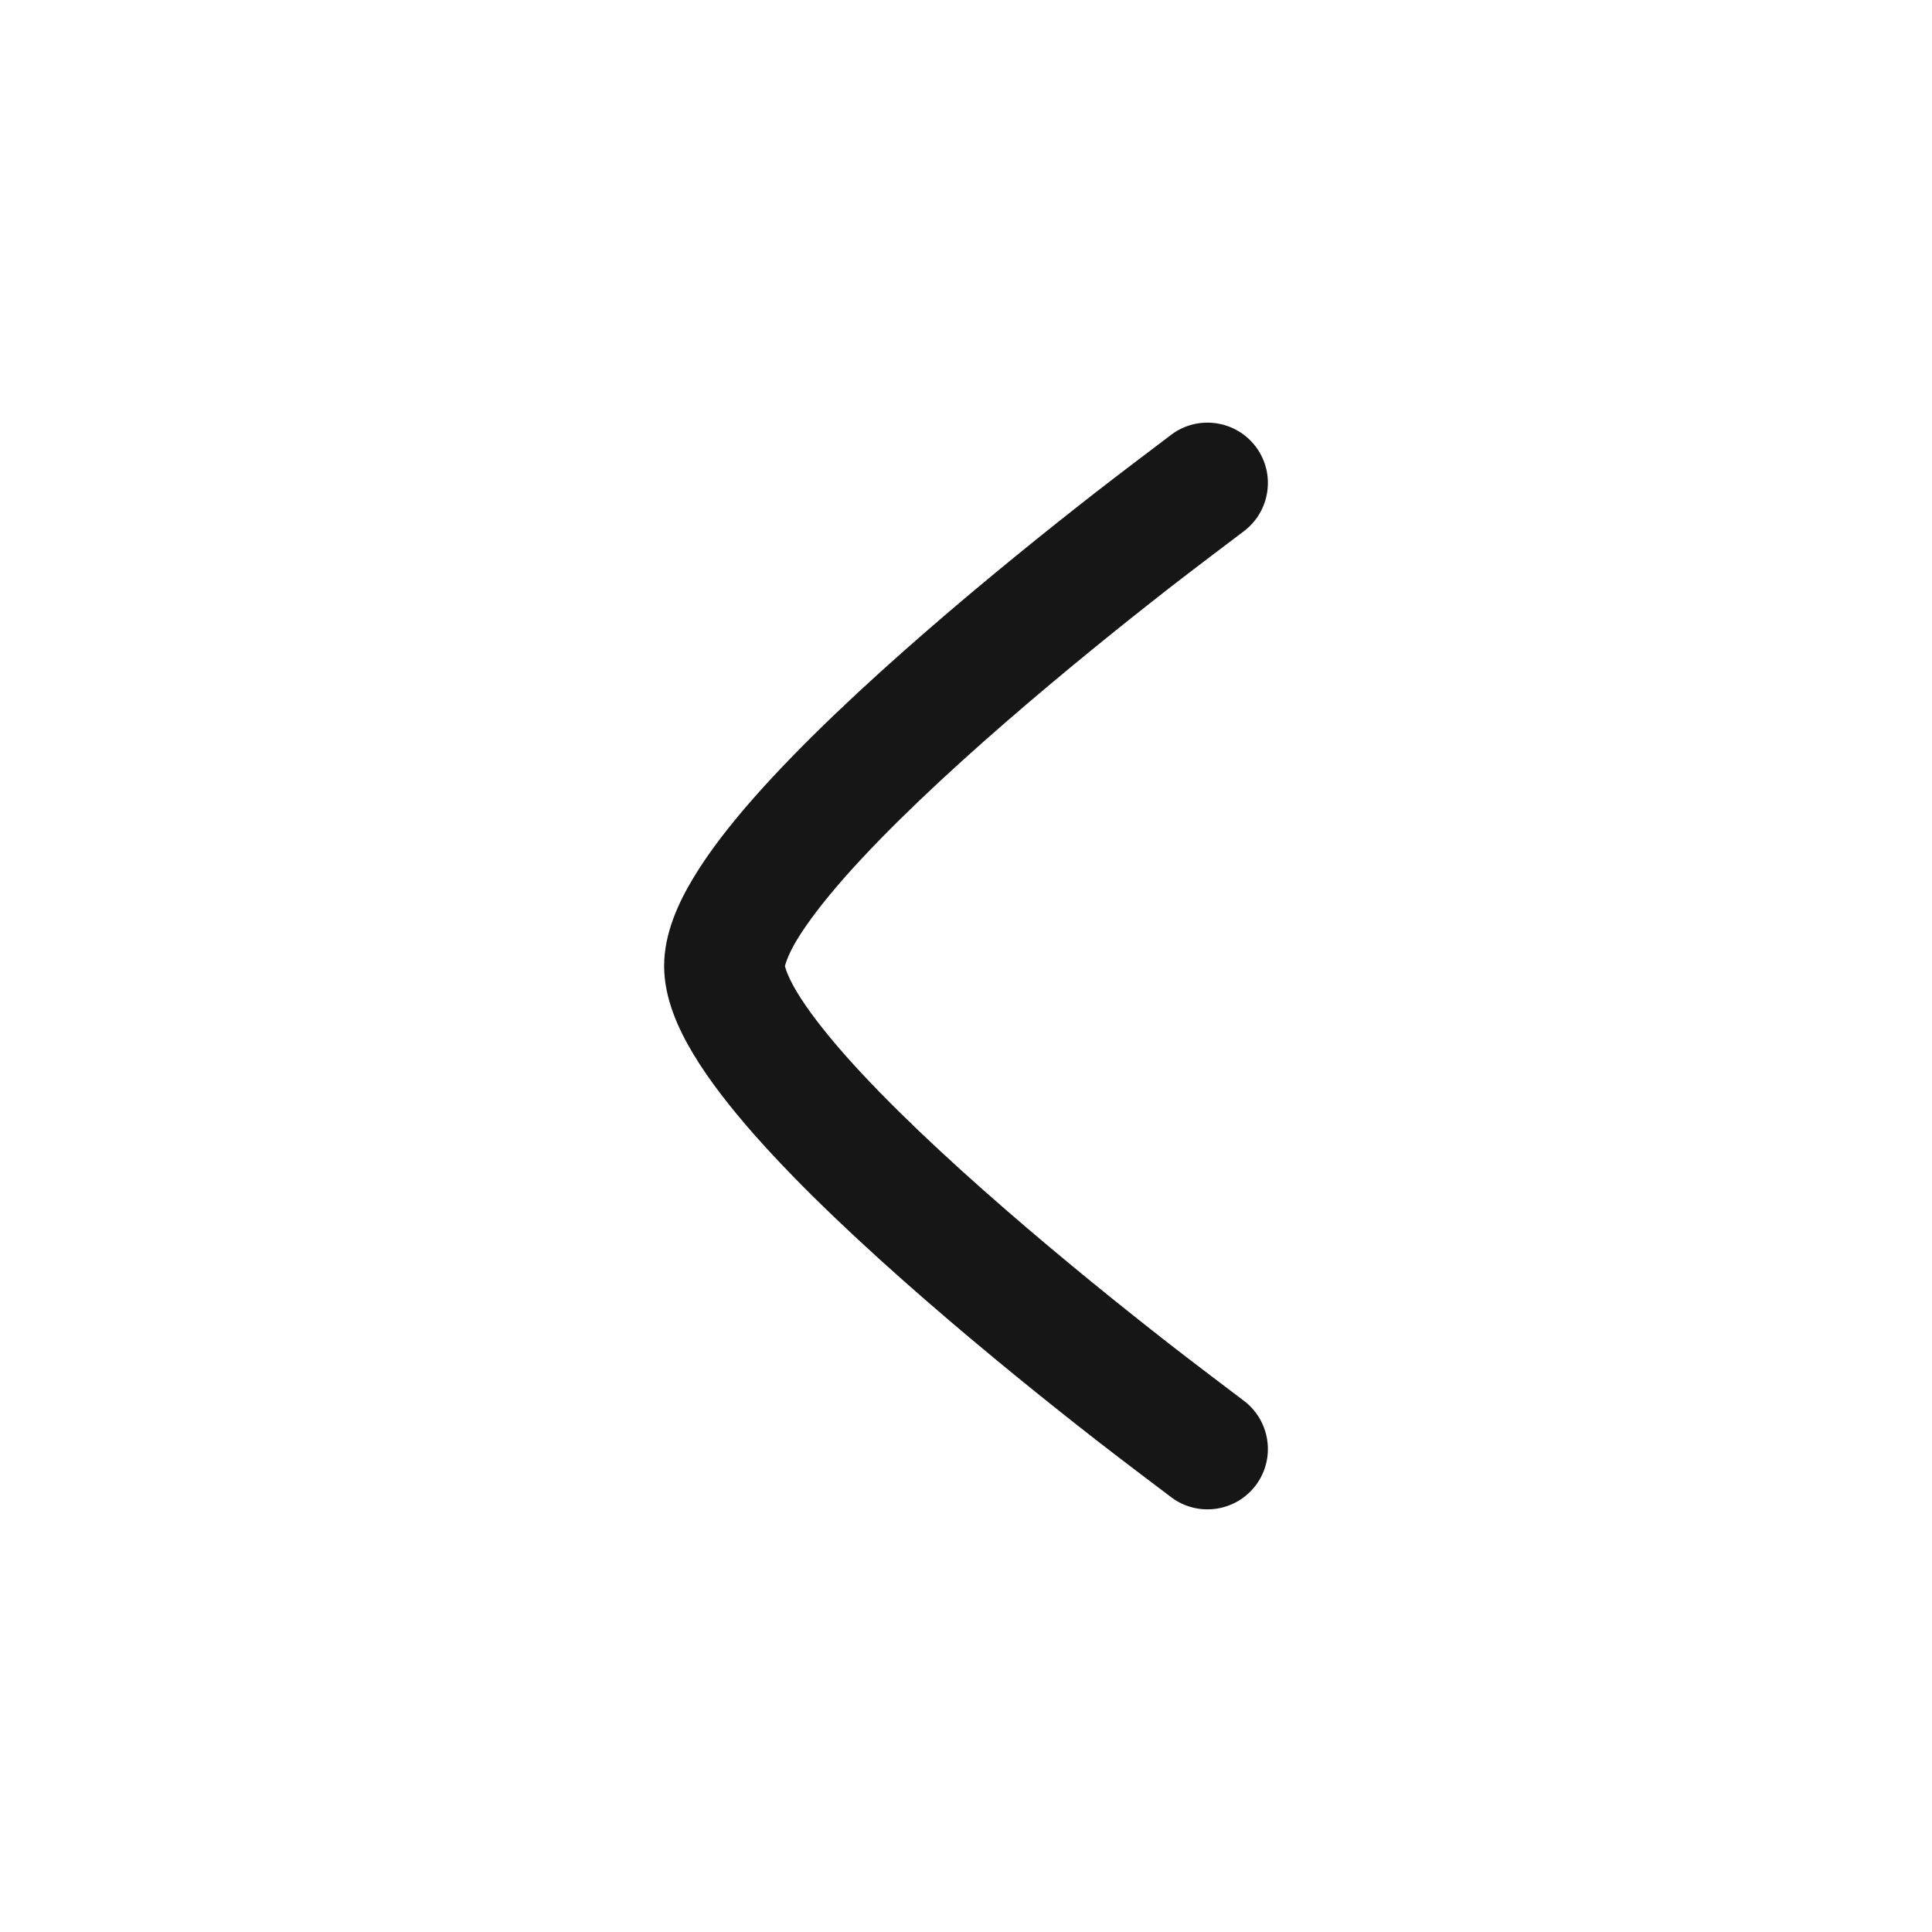<svg width="24" height="24" viewBox="0 0 24 24" fill="none" xmlns="http://www.w3.org/2000/svg">
<path d="M15.445 6.604C15.283 6.726 14.802 7.09 14.524 7.306C13.968 7.74 13.229 8.333 12.492 8.973C11.751 9.616 11.03 10.292 10.499 10.892C10.234 11.193 10.032 11.457 9.9 11.675C9.776 11.88 9.751 12.002 9.751 12.002C9.751 12.002 9.776 12.119 9.9 12.324C10.032 12.543 10.234 12.807 10.499 13.108C11.03 13.708 11.751 14.383 12.492 15.026C13.229 15.666 13.968 16.259 14.524 16.693C14.802 16.91 15.283 17.273 15.444 17.395C15.778 17.641 15.85 18.111 15.604 18.445C15.358 18.778 14.889 18.849 14.555 18.604L14.553 18.602C14.383 18.474 13.884 18.097 13.601 17.876C13.032 17.432 12.271 16.822 11.508 16.159C10.749 15.5 9.97 14.774 9.375 14.101C9.079 13.765 8.812 13.425 8.616 13.099C8.431 12.793 8.25 12.406 8.25 12C8.25 11.593 8.431 11.206 8.616 10.901C8.812 10.575 9.079 10.234 9.375 9.899C9.97 9.226 10.749 8.5 11.508 7.841C12.271 7.178 13.032 6.568 13.601 6.124C13.885 5.902 14.384 5.526 14.553 5.398L14.555 5.396C14.888 5.151 15.358 5.222 15.604 5.555C15.85 5.889 15.778 6.358 15.445 6.604Z" fill="#161616"/>
</svg>
